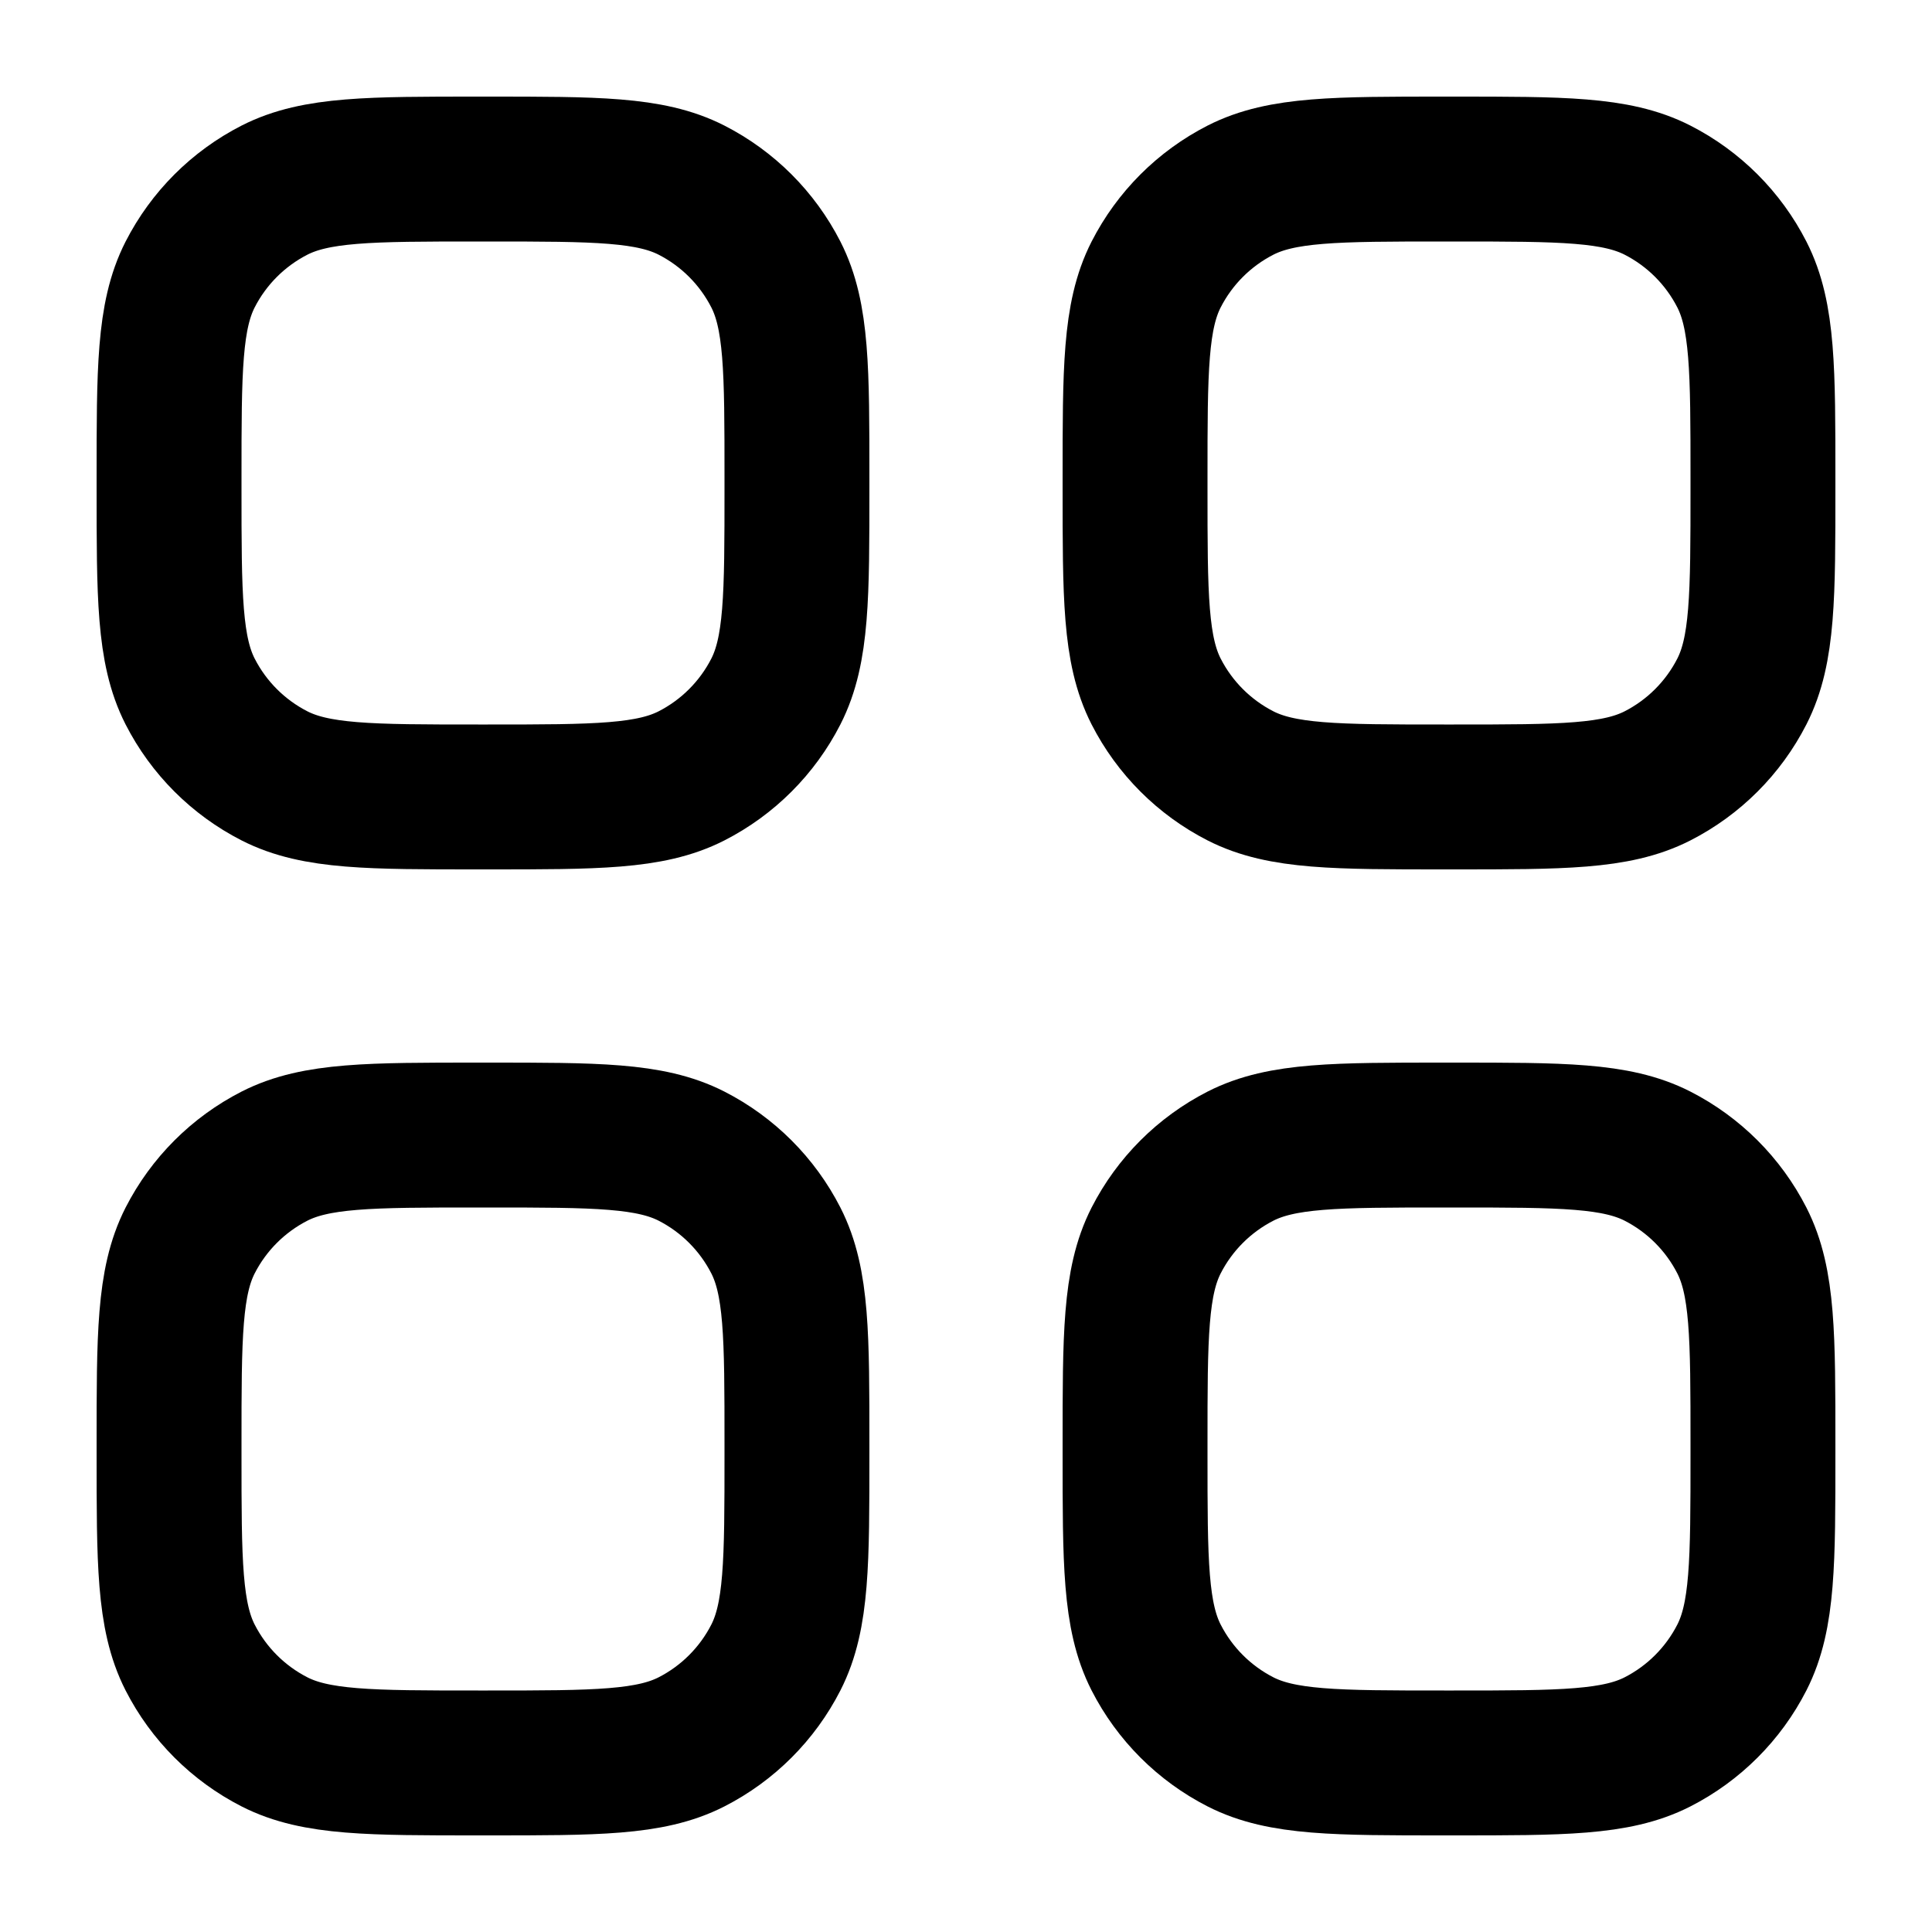 <svg width="20" height="20" viewBox="0 0 20 20" fill="none" xmlns="http://www.w3.org/2000/svg">
<path d="M1.75 4.95C1.75 3.83 1.75 3.27 1.968 2.842C2.16 2.466 2.466 2.16 2.842 1.968C3.27 1.75 3.83 1.75 4.95 1.75H5.05C6.17 1.75 6.73 1.75 7.158 1.968C7.534 2.16 7.84 2.466 8.032 2.842C8.25 3.27 8.25 3.83 8.25 4.95V5.05C8.25 6.17 8.25 6.73 8.032 7.158C7.84 7.534 7.534 7.84 7.158 8.032C6.73 8.25 6.17 8.25 5.05 8.25H4.95C3.83 8.25 3.27 8.25 2.842 8.032C2.466 7.84 2.16 7.534 1.968 7.158C1.75 6.73 1.75 6.17 1.75 5.05V4.95Z" stroke="black" stroke-width="1.5" stroke-linejoin="round"/>
<path d="M11.75 4.95C11.75 3.83 11.75 3.27 11.968 2.842C12.16 2.466 12.466 2.16 12.842 1.968C13.27 1.75 13.83 1.75 14.95 1.75H15.05C16.17 1.75 16.73 1.75 17.158 1.968C17.534 2.16 17.84 2.466 18.032 2.842C18.25 3.27 18.25 3.83 18.25 4.95V5.05C18.25 6.17 18.25 6.73 18.032 7.158C17.84 7.534 17.534 7.84 17.158 8.032C16.73 8.25 16.17 8.25 15.05 8.25H14.95C13.83 8.25 13.27 8.25 12.842 8.032C12.466 7.84 12.16 7.534 11.968 7.158C11.75 6.73 11.75 6.17 11.75 5.05V4.95Z" stroke="black" stroke-width="1.5" stroke-linejoin="round"/>
<path d="M1.75 14.95C1.75 13.83 1.75 13.27 1.968 12.842C2.16 12.466 2.466 12.16 2.842 11.968C3.27 11.75 3.83 11.75 4.95 11.75H5.05C6.17 11.75 6.73 11.75 7.158 11.968C7.534 12.16 7.84 12.466 8.032 12.842C8.25 13.27 8.25 13.83 8.25 14.95V15.05C8.25 16.17 8.25 16.73 8.032 17.158C7.84 17.534 7.534 17.84 7.158 18.032C6.73 18.25 6.17 18.25 5.05 18.25H4.95C3.83 18.25 3.27 18.25 2.842 18.032C2.466 17.84 2.16 17.534 1.968 17.158C1.75 16.73 1.75 16.17 1.75 15.05V14.95Z" stroke="black" stroke-width="1.5" stroke-linejoin="round"/>
<path d="M11.75 14.95C11.75 13.83 11.75 13.27 11.968 12.842C12.16 12.466 12.466 12.16 12.842 11.968C13.27 11.75 13.83 11.75 14.95 11.75H15.05C16.17 11.75 16.73 11.75 17.158 11.968C17.534 12.16 17.84 12.466 18.032 12.842C18.25 13.27 18.25 13.83 18.25 14.95V15.05C18.25 16.17 18.25 16.73 18.032 17.158C17.84 17.534 17.534 17.84 17.158 18.032C16.73 18.25 16.17 18.25 15.05 18.25H14.95C13.83 18.25 13.27 18.25 12.842 18.032C12.466 17.84 12.16 17.534 11.968 17.158C11.75 16.73 11.75 16.17 11.75 15.05V14.95Z" stroke="black" stroke-width="1.5" stroke-linejoin="round"/>
</svg>
